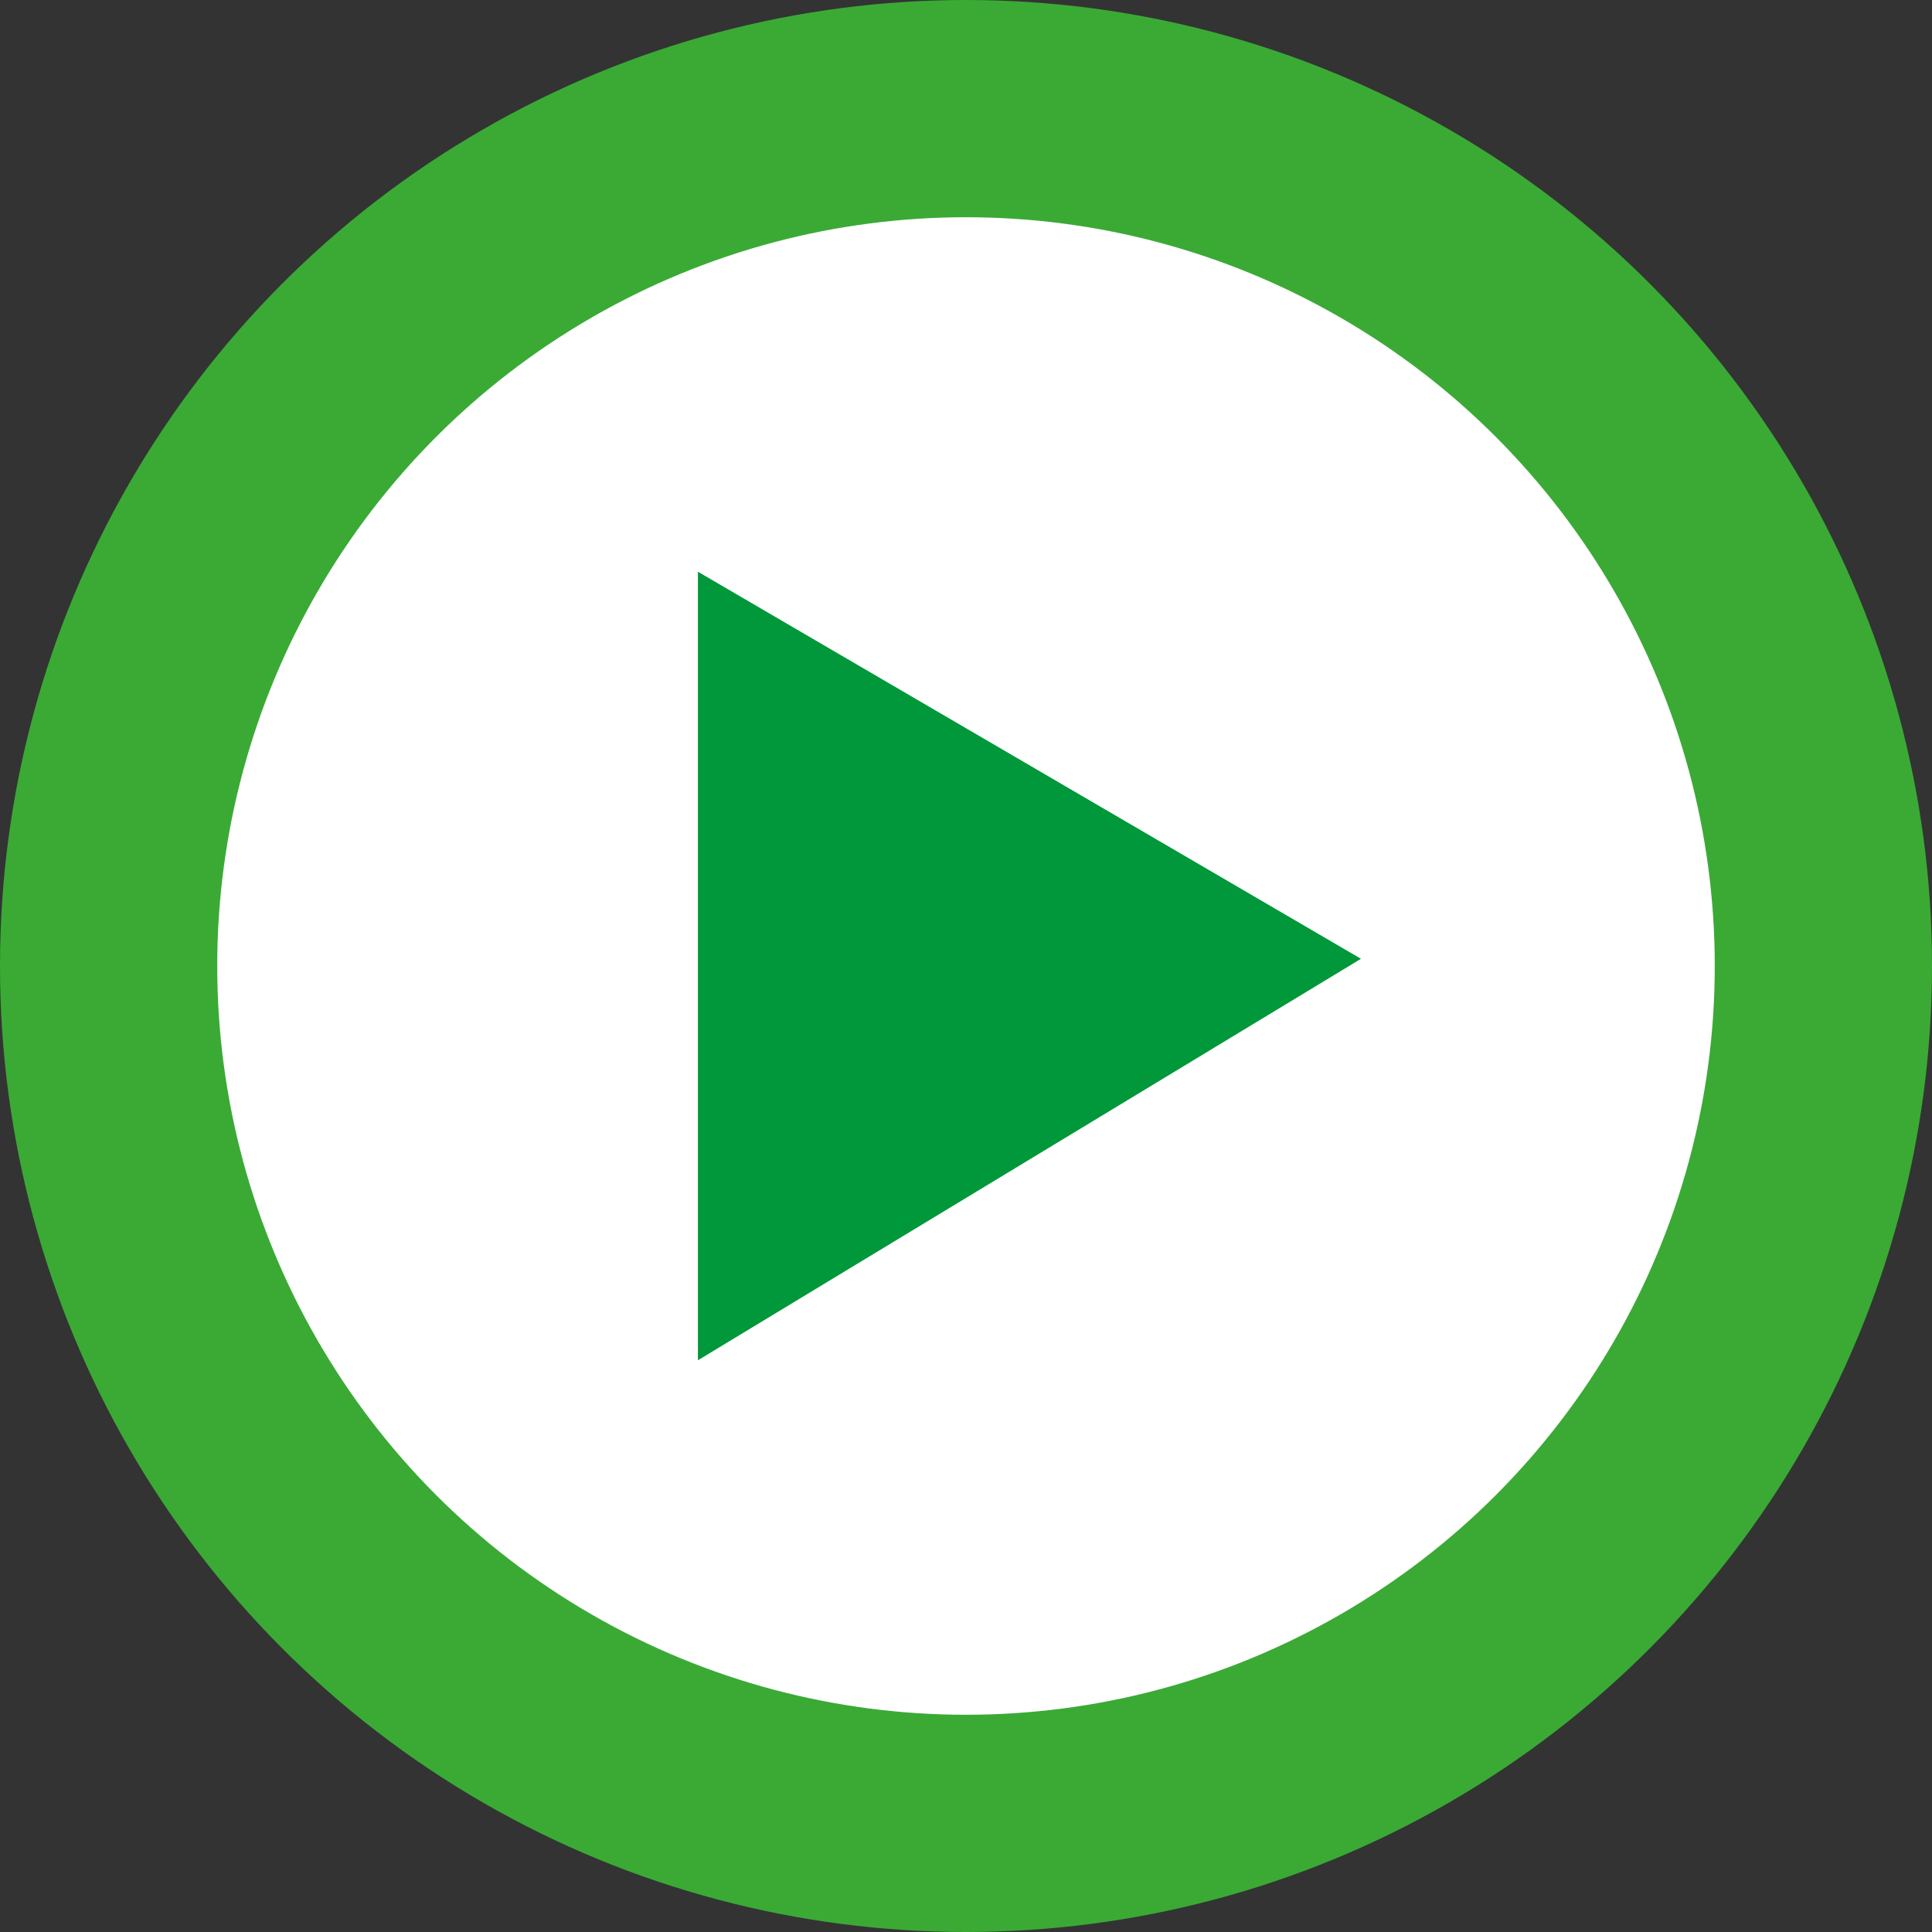 <svg id="Layer_1" data-name="Layer 1" xmlns="http://www.w3.org/2000/svg" viewBox="0 0 195.66 195.66">
  <rect x="0" y="0" width="195.66" height="195.66" fill="#333333" stroke="none"/>
  <defs>
    <style>
      .cls-1 {
        fill: #fff;
        stroke: #3aaa35;
        stroke-miterlimit: 10;
        stroke-width: 22px;
      }

      .cls-2 {
        fill: #00983a;
      }
    </style>
  </defs>
  <circle class="cls-1" cx="97.83" cy="97.83" r="86.83"/>
  <path class="cls-2" d="M72.85,60.07,140,99.27,72.85,139.93Z" transform="translate(-2.17 -2.17)"/>
</svg>
